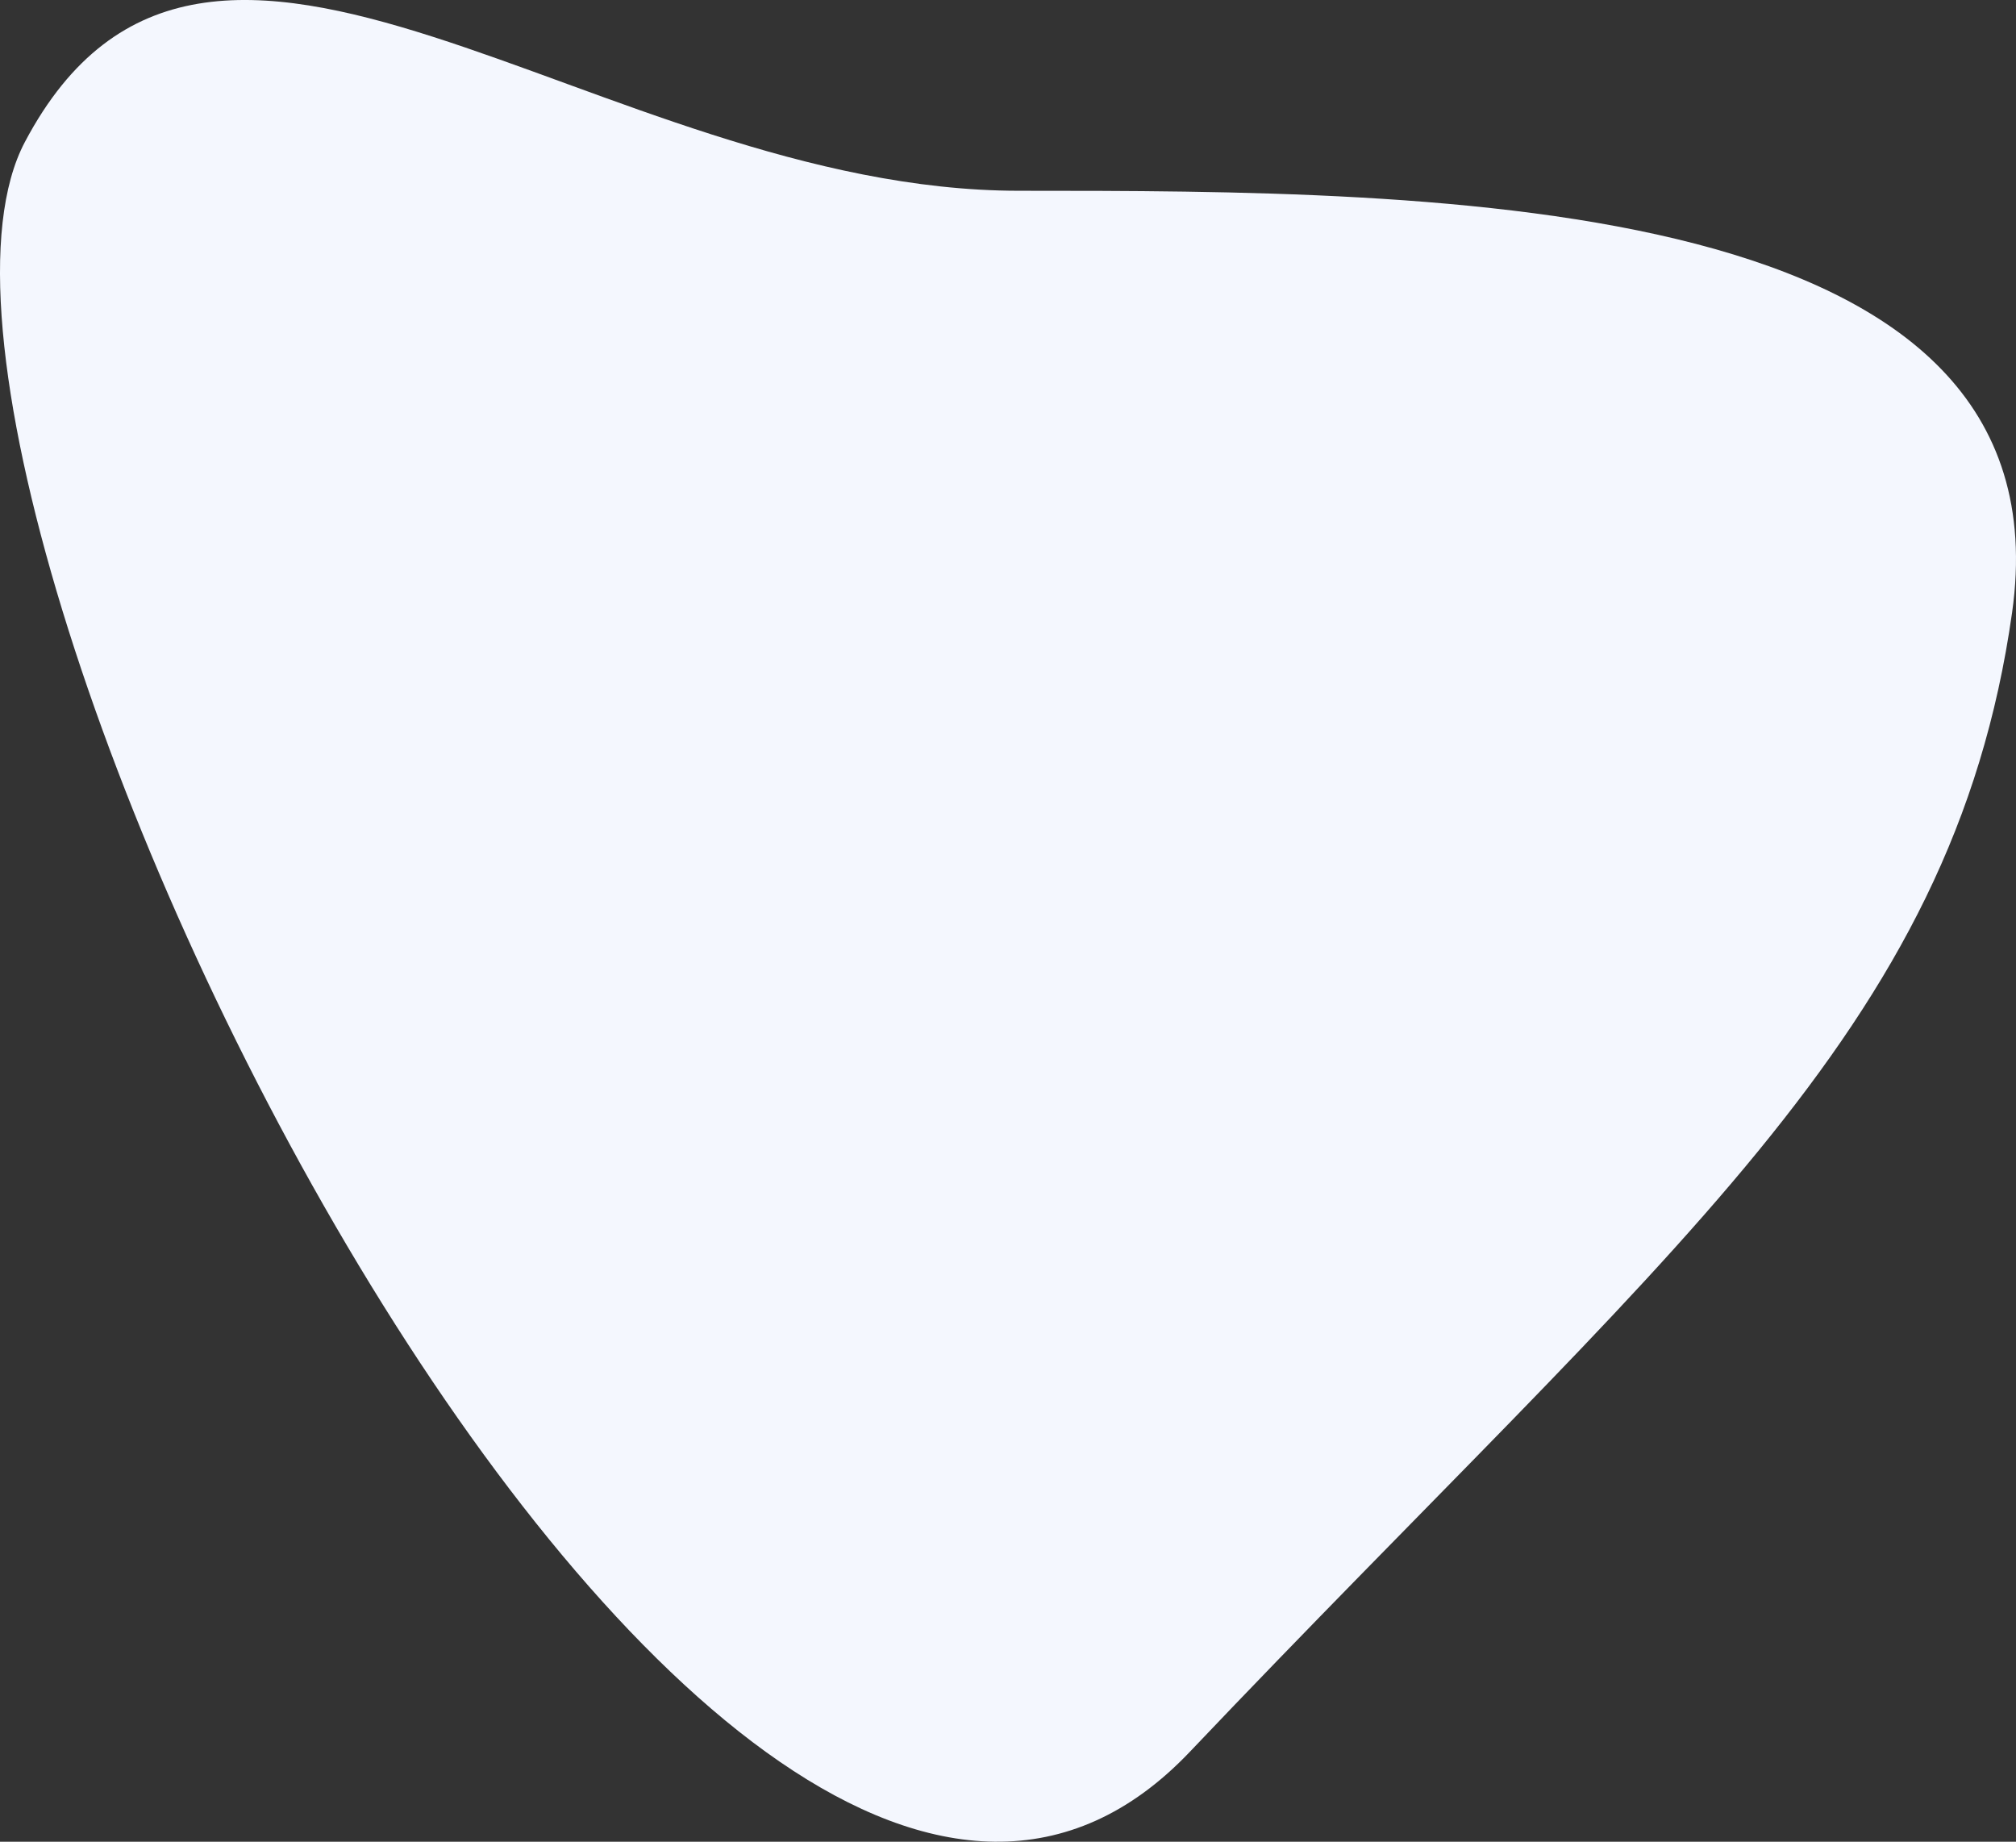 <svg xmlns="http://www.w3.org/2000/svg" width="394.854" height="360.686" viewBox="0 0 394.854 360.686">
  <rect x="0" y="0" width="394.854" height="360.686" fill="#333333" stroke="none"/>
  <path id="base" d="M461.9-647.031c67.728,35.806-9.552,112.261-9.552,194.72s-.172,206.16-82.63,194.491S245.464-324.974,146.633-418.863,394.171-682.836,461.9-647.031Z" transform="translate(651.905 489.709) rotate(-90)" fill="#f4f7fe"/>
</svg>
